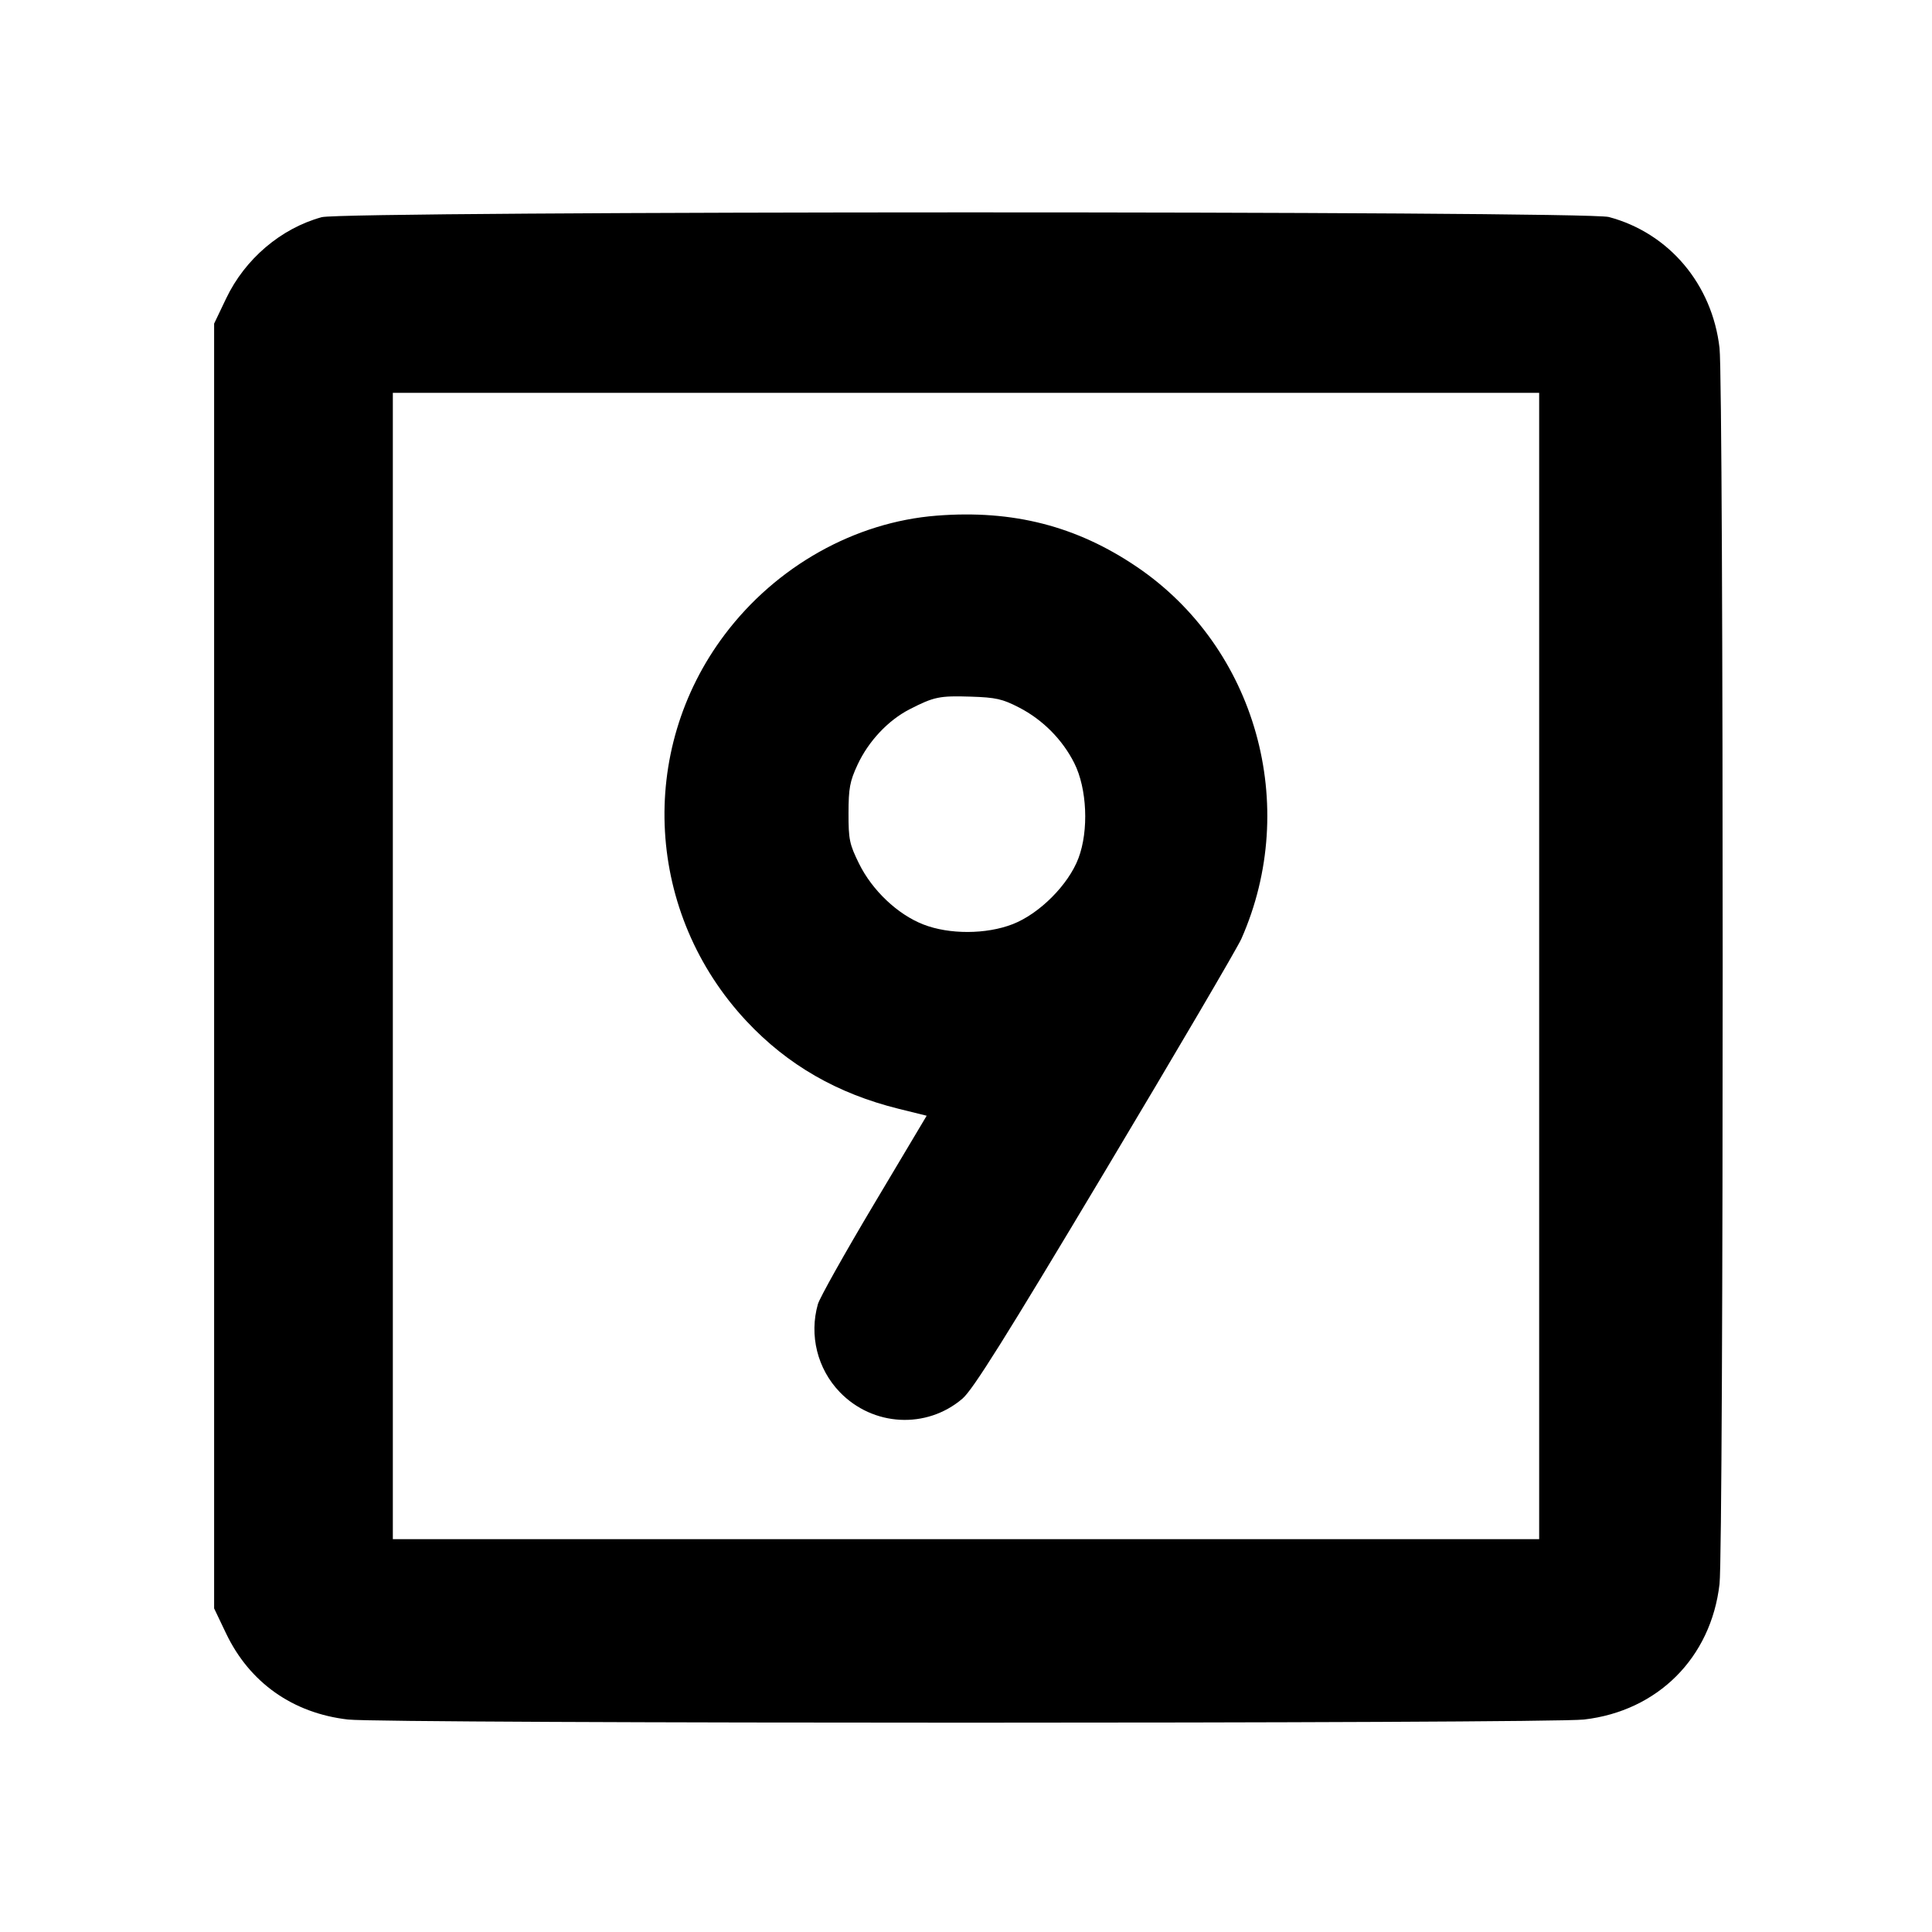 <svg fill="currentColor" viewBox="0 0 256 256" xmlns="http://www.w3.org/2000/svg"><path d="M42.621 28.778 C 37.215 30.269,32.466 34.310,29.967 39.543 L 28.373 42.880 28.373 128.000 L 28.373 213.120 29.958 216.440 C 33.070 222.956,38.805 227.007,46.107 227.846 C 50.959 228.404,205.041 228.404,209.893 227.846 C 219.655 226.724,226.724 219.655,227.846 209.893 C 228.404 205.041,228.404 50.959,227.846 46.107 C 226.875 37.658,221.143 30.874,213.184 28.755 C 210.056 27.922,45.644 27.945,42.621 28.778 M203.947 128.000 L 203.947 203.947 128.000 203.947 L 52.053 203.947 52.053 128.000 L 52.053 52.053 128.000 52.053 L 203.947 52.053 203.947 128.000 M124.118 68.326 C 113.272 69.174,102.863 75.013,96.025 84.089 C 84.378 99.546,85.599 121.087,98.930 135.323 C 104.364 141.124,110.949 144.913,119.101 146.928 L 122.789 147.840 115.796 159.573 C 111.949 166.027,108.611 171.979,108.377 172.800 C 107.200 176.931,108.306 181.380,111.277 184.463 C 115.666 189.018,122.776 189.394,127.533 185.323 C 128.915 184.139,133.177 177.339,146.417 155.194 C 155.822 139.464,163.953 125.605,164.487 124.398 C 172.299 106.734,166.428 85.823,150.654 75.123 C 142.657 69.698,134.219 67.537,124.118 68.326 M135.040 93.753 C 138.169 95.367,140.783 98.002,142.350 101.120 C 144.041 104.484,144.285 110.036,142.904 113.707 C 141.583 117.220,137.743 121.074,134.187 122.457 C 130.679 123.821,125.787 123.837,122.348 122.496 C 118.937 121.166,115.573 117.982,113.824 114.429 C 112.556 111.854,112.427 111.235,112.433 107.742 C 112.439 104.437,112.608 103.531,113.628 101.333 C 115.075 98.217,117.678 95.445,120.533 93.981 C 123.763 92.324,124.483 92.176,128.640 92.309 C 131.959 92.415,132.827 92.611,135.040 93.753 " stroke="none" fill-rule="evenodd"></path></svg>